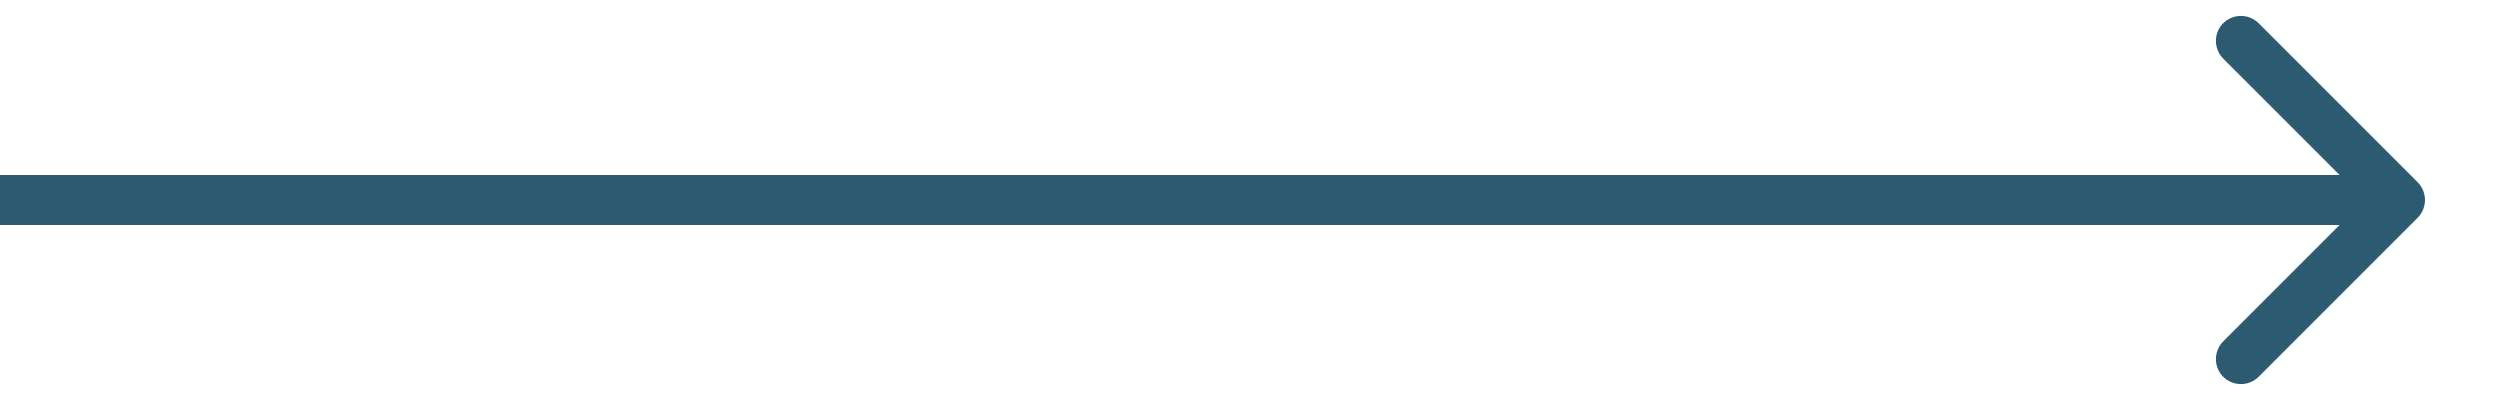 <svg width="25" height="4" viewBox="0 0 25 4" fill="none" xmlns="http://www.w3.org/2000/svg">
<path d="M24.177 2.177C24.274 2.079 24.274 1.921 24.177 1.823L22.586 0.232C22.488 0.135 22.33 0.135 22.232 0.232C22.135 0.33 22.135 0.488 22.232 0.586L23.646 2L22.232 3.414C22.135 3.512 22.135 3.67 22.232 3.768C22.33 3.865 22.488 3.865 22.586 3.768L24.177 2.177ZM0 2.25H24V1.75H0V2.25Z" fill="#2C5A71"/>
</svg>
